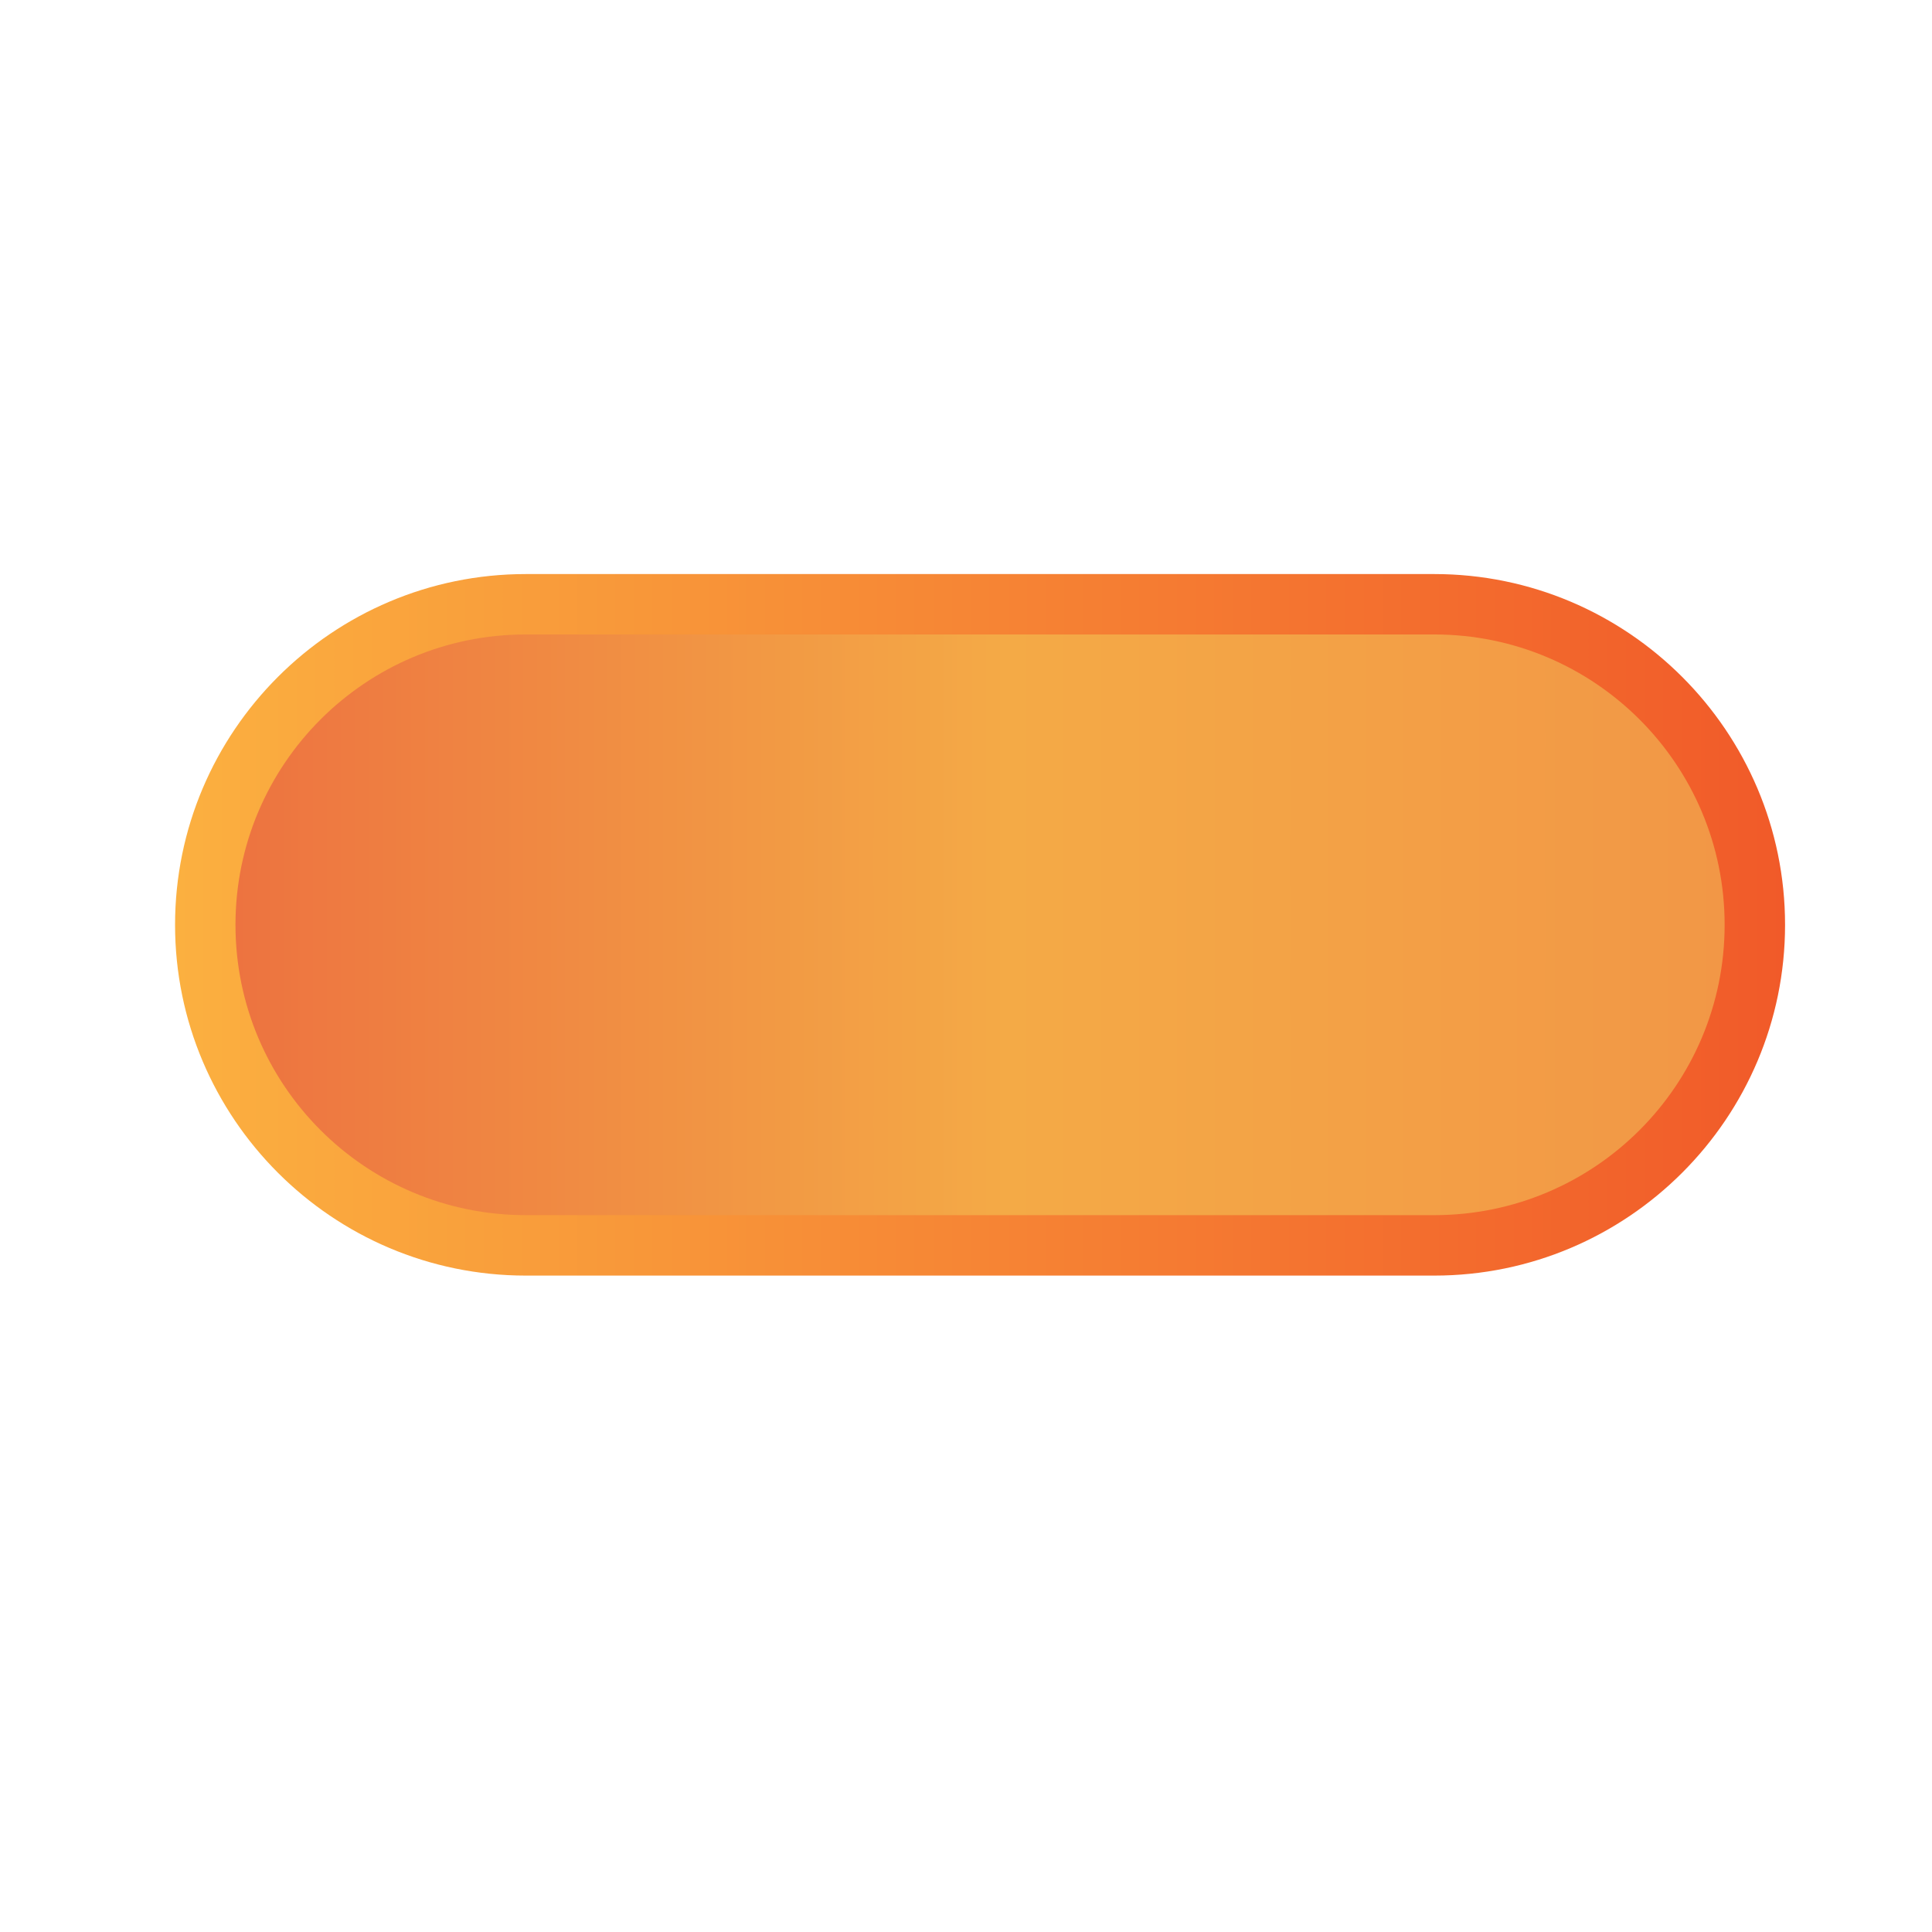 <svg xmlns="http://www.w3.org/2000/svg" xmlns:xlink="http://www.w3.org/1999/xlink" id="Layer_1" width="144" height="144" x="0" y="0" enable-background="new 0 0 144 144" version="1.1" viewBox="0 0 144 144" xml:space="preserve"><g><linearGradient id="SVGID_1_" x1="13.048" x2="133.048" y1="75.069" y2="75.069" gradientTransform="matrix(1 0 0 -1 0 144)" gradientUnits="userSpaceOnUse"><stop offset="0" stop-color="#FBB040"/><stop offset="1" stop-color="#F15A29"/></linearGradient><path fill="url(#SVGID_1_)" d="M106.902,42.787H39.191c-14.416,0-26.143,11.728-26.143,26.144c0,14.416,11.728,26.144,26.143,26.144	h67.711c14.416,0,26.146-11.729,26.146-26.144C133.047,54.514,121.318,42.787,106.902,42.787z"/><linearGradient id="SVGID_2_" x1="17.551" x2="128.544" y1="75.07" y2="75.07" gradientTransform="matrix(1 0 0 -1 0 144)" gradientUnits="userSpaceOnUse"><stop offset="0" stop-color="#ED7340"/><stop offset=".518" stop-color="#F4AA46"/><stop offset="1" stop-color="#F29746"/></linearGradient><path fill="url(#SVGID_2_)" d="M128.544,68.929c0,11.953-9.689,21.641-21.642,21.641H39.191c-11.952,0-21.64-9.688-21.64-21.641l0,0	c0-11.951,9.688-21.64,21.64-21.64h67.711C118.854,47.289,128.544,56.978,128.544,68.929L128.544,68.929z"/></g></svg>